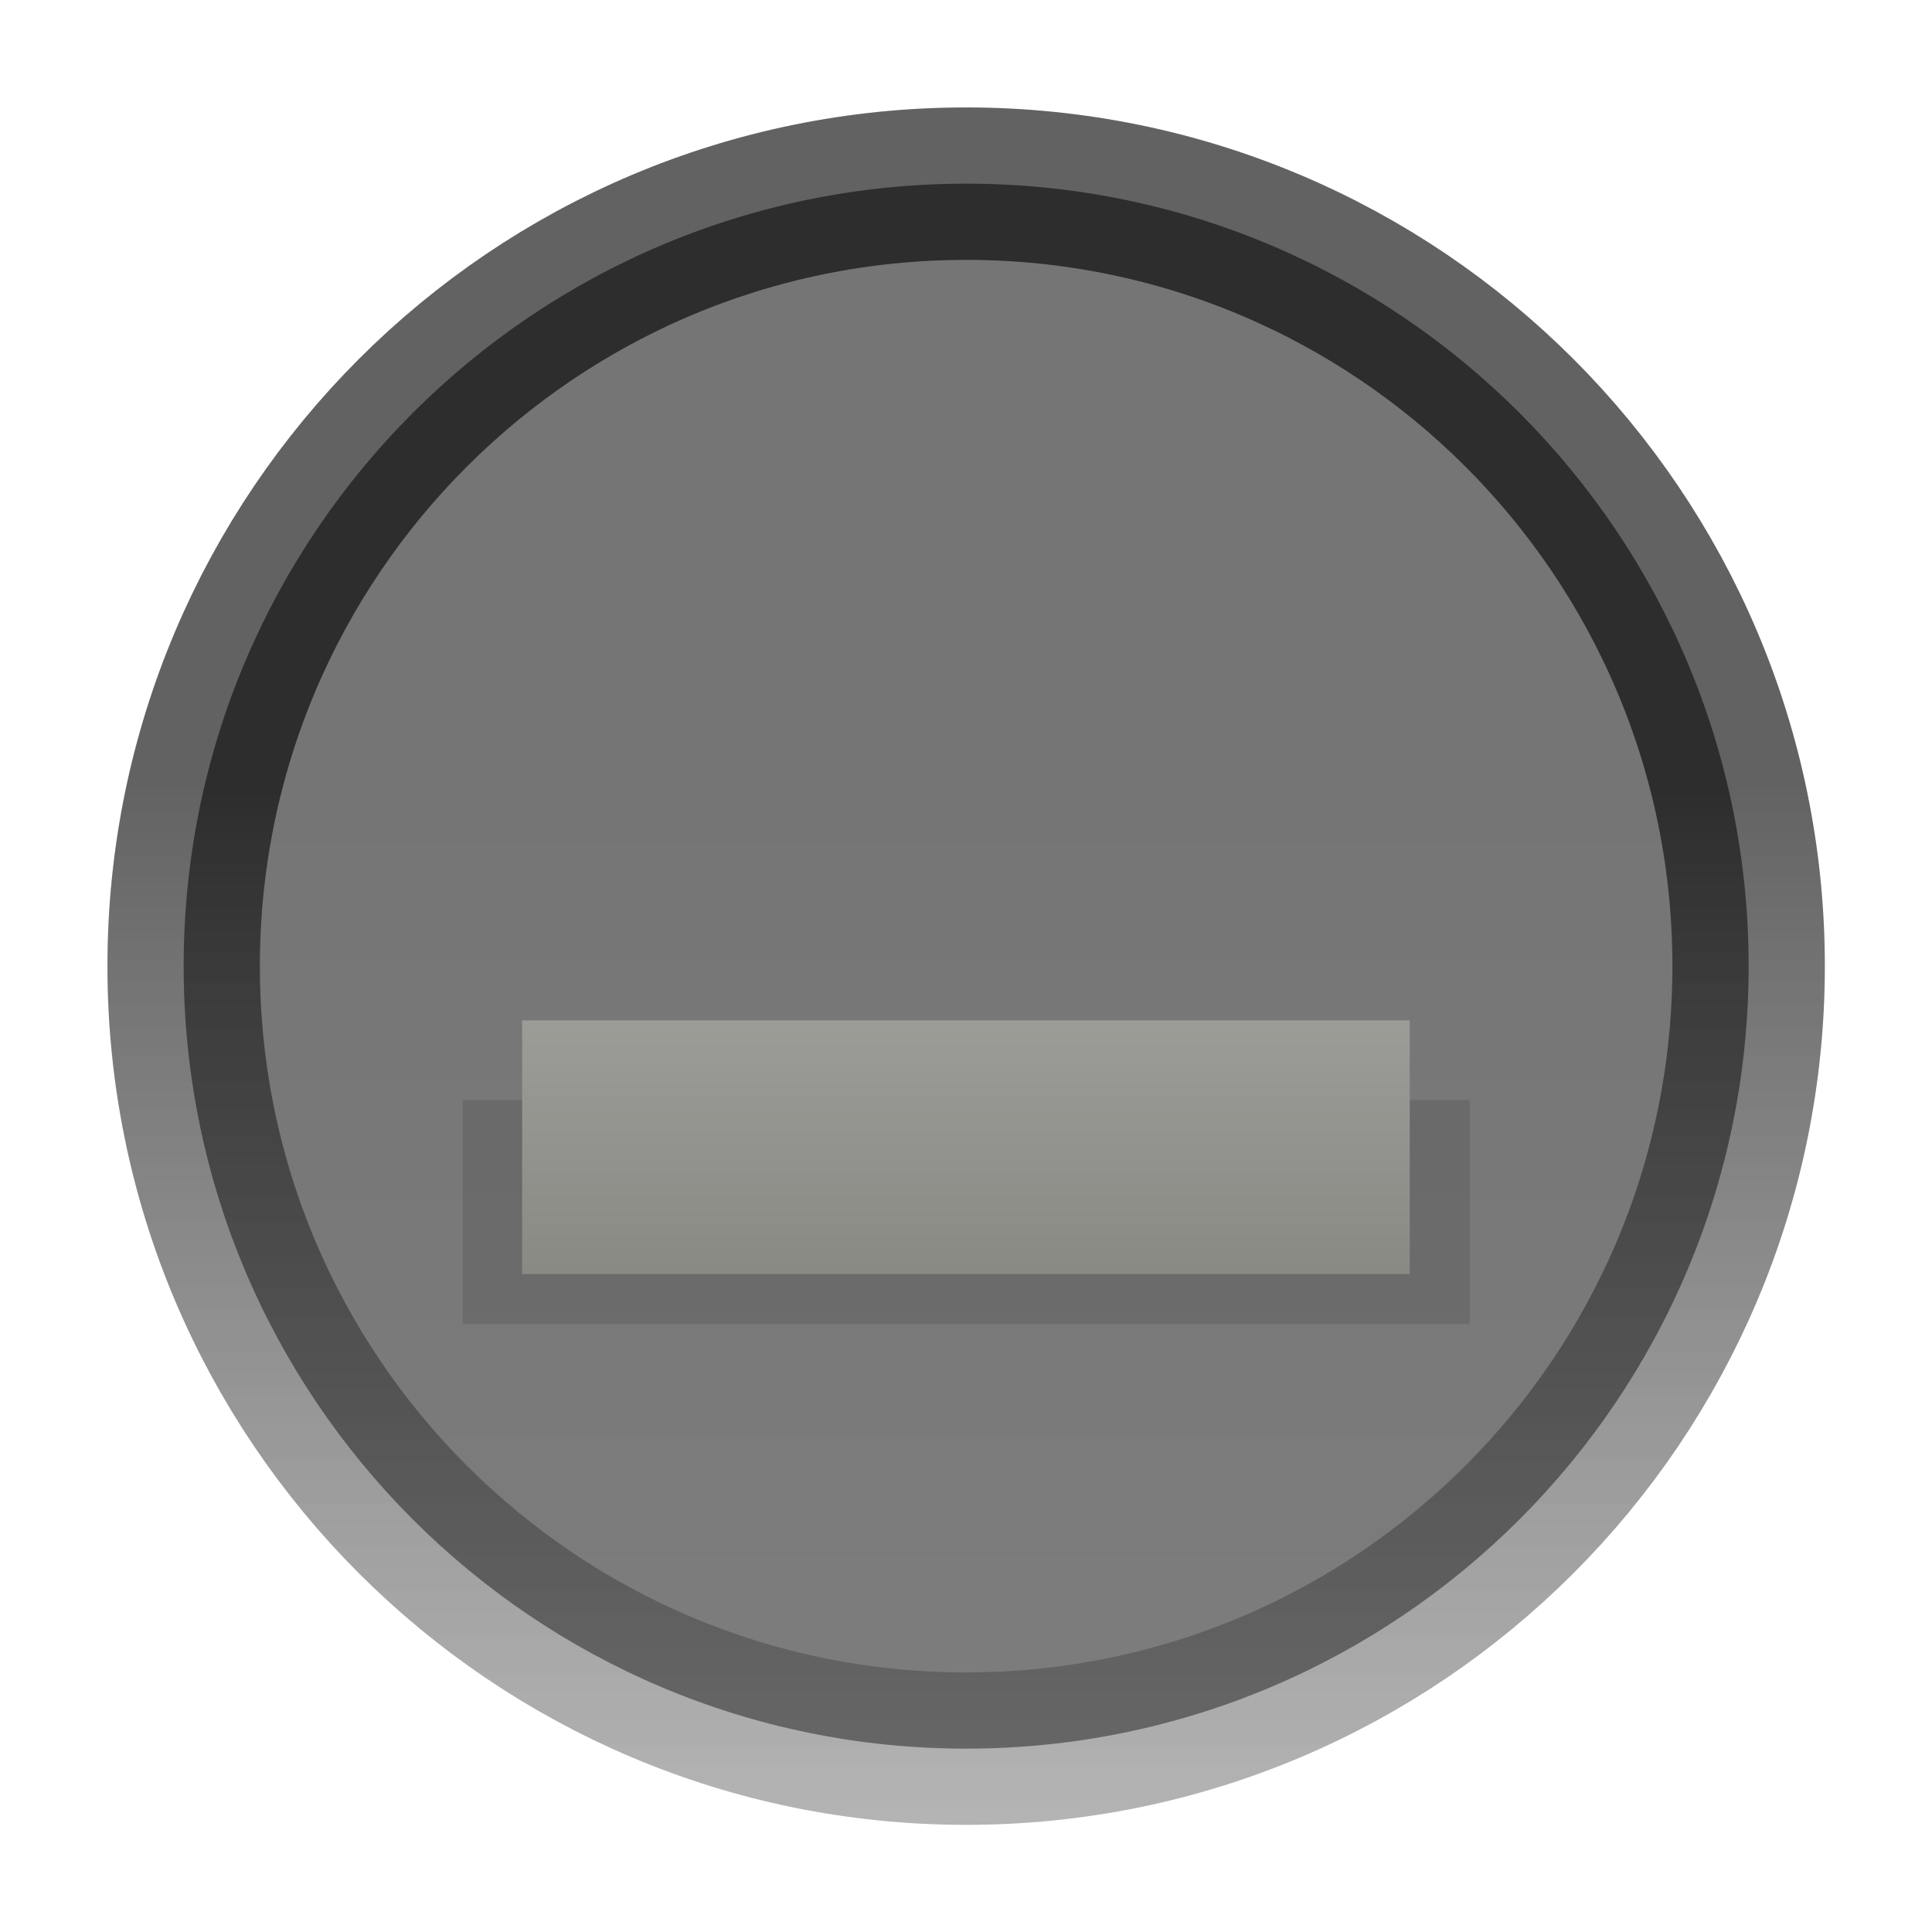 <?xml version="1.0" encoding="UTF-8" standalone="no"?>
<!-- Created with Inkscape (http://www.inkscape.org/) -->

<svg
   xmlns:dc="http://purl.org/dc/elements/1.1/"
   xmlns:cc="http://creativecommons.org/ns#"
   xmlns:rdf="http://www.w3.org/1999/02/22-rdf-syntax-ns#"
   xmlns:svg="http://www.w3.org/2000/svg"
   xmlns="http://www.w3.org/2000/svg"
   xmlns:xlink="http://www.w3.org/1999/xlink"
   xmlns:sodipodi="http://sodipodi.sourceforge.net/DTD/sodipodi-0.dtd"
   xmlns:inkscape="http://www.inkscape.org/namespaces/inkscape"
   width="18"
   height="18"
   id="svg4267"
   version="1.1"
   inkscape:version="0.48.4 r9939"
   sodipodi:docname="minimize.svg">
  <defs
     id="defs4269">
    <linearGradient
       id="linearGradient3832">
      <stop
         style="stop-color:#000000;stop-opacity:1;"
         offset="0"
         id="stop3834" />
      <stop
         style="stop-color:#ffffff;stop-opacity:0.012;"
         offset="1"
         id="stop3836" />
    </linearGradient>
    <linearGradient
       id="linearGradient3820">
      <stop
         style="stop-color:#ffffff;stop-opacity:0;"
         offset="0"
         id="stop3822" />
      <stop
         style="stop-color:#ffffff;stop-opacity:1;"
         offset="1"
         id="stop3824" />
    </linearGradient>
    <linearGradient
       id="linearGradient3964">
      <stop
         style="stop-color:#272727;stop-opacity:1;"
         offset="0"
         id="stop3966" />
      <stop
         style="stop-color:#111111;stop-opacity:1;"
         offset="1"
         id="stop3968" />
    </linearGradient>
    <linearGradient
       id="linearGradient3773">
      <stop
         style="stop-color:#071525;stop-opacity:1;"
         offset="0"
         id="stop3775" />
      <stop
         style="stop-color:#111111;stop-opacity:1;"
         offset="1"
         id="stop3777" />
    </linearGradient>
    <linearGradient
       id="linearGradient3765">
      <stop
         style="stop-color:#184f8c;stop-opacity:1;"
         offset="0"
         id="stop3767" />
      <stop
         style="stop-color:#123c6a;stop-opacity:1;"
         offset="1"
         id="stop3769" />
    </linearGradient>
    <radialGradient
       inkscape:collect="always"
       xlink:href="#linearGradient22968-2-3-0"
       id="radialGradient26234"
       gradientUnits="userSpaceOnUse"
       cx="797"
       cy="165"
       fx="797"
       fy="165"
       r="20.5" />
    <linearGradient
       id="linearGradient22968-2-3-0"
       inkscape:collect="always">
      <stop
         id="stop22970-0-16-4"
         offset="0"
         style="stop-color:#729fcf;stop-opacity:1" />
      <stop
         id="stop22972-8-3-4"
         offset="1"
         style="stop-color:#3465a4;stop-opacity:1" />
    </linearGradient>
    <linearGradient
       id="linearGradient22968-2-3-0-6">
      <stop
         id="stop22970-0-16-4-2"
         offset="0"
         style="stop-color:#729fcf;stop-opacity:1" />
      <stop
         id="stop22972-8-3-4-6"
         offset="1"
         style="stop-color:#3465a4;stop-opacity:1" />
    </linearGradient>
    <clipPath
       id="clipPath27307-6"
       clipPathUnits="userSpaceOnUse">
      <path
         transform="matrix(0.884,0,0,0.884,92.255,19.051)"
         d="m 806,169.781 a 9.969,9.969 0 1 1 -19.938,0 9.969,9.969 0 1 1 19.938,0 z"
         sodipodi:ry="9.96875"
         sodipodi:rx="9.96875"
         sodipodi:cy="169.78125"
         sodipodi:cx="796.03125"
         id="path27309-78"
         style="opacity:0.5;color:#000000;fill:#000000;fill-opacity:1;fill-rule:nonzero;stroke:#000000;stroke-width:3.393;stroke-linecap:butt;stroke-linejoin:miter;stroke-miterlimit:4;stroke-opacity:1;stroke-dasharray:none;stroke-dashoffset:0;marker:none;visibility:visible;display:inline;overflow:visible;enable-background:accumulate"
         sodipodi:type="arc" />
    </clipPath>
    <radialGradient
       inkscape:collect="always"
       xlink:href="#linearGradient22968-2-3-0-6"
       id="radialGradient5163"
       gradientUnits="userSpaceOnUse"
       cx="797"
       cy="165"
       fx="797"
       fy="165"
       r="20.5" />
    <linearGradient
       inkscape:collect="always"
       xlink:href="#linearGradient3765-6"
       id="linearGradient3771-7"
       x1="14.711"
       y1="32.381"
       x2="14.711"
       y2="58.163"
       gradientUnits="userSpaceOnUse" />
    <linearGradient
       id="linearGradient3765-6">
      <stop
         style="stop-color:#184f8c;stop-opacity:1;"
         offset="0"
         id="stop3767-2" />
      <stop
         style="stop-color:#123c6a;stop-opacity:1;"
         offset="1"
         id="stop3769-8" />
    </linearGradient>
    <linearGradient
       inkscape:collect="always"
       xlink:href="#linearGradient3773-8"
       id="linearGradient3779-5"
       x1="19.83"
       y1="31.587"
       x2="25.903"
       y2="54.254"
       gradientUnits="userSpaceOnUse" />
    <linearGradient
       id="linearGradient3773-8">
      <stop
         style="stop-color:#071525;stop-opacity:1;"
         offset="0"
         id="stop3775-1" />
      <stop
         style="stop-color:#111111;stop-opacity:1;"
         offset="1"
         id="stop3777-6" />
    </linearGradient>
    <linearGradient
       inkscape:collect="always"
       xlink:href="#linearGradient3765-7"
       id="linearGradient3771-3"
       x1="14.711"
       y1="32.381"
       x2="14.711"
       y2="58.163"
       gradientUnits="userSpaceOnUse" />
    <linearGradient
       id="linearGradient3765-7">
      <stop
         style="stop-color:#184f8c;stop-opacity:1;"
         offset="0"
         id="stop3767-6" />
      <stop
         style="stop-color:#123c6a;stop-opacity:1;"
         offset="1"
         id="stop3769-0" />
    </linearGradient>
    <linearGradient
       inkscape:collect="always"
       xlink:href="#linearGradient3773-3"
       id="linearGradient3779-9"
       x1="19.83"
       y1="31.587"
       x2="25.903"
       y2="54.254"
       gradientUnits="userSpaceOnUse" />
    <linearGradient
       id="linearGradient3773-3">
      <stop
         style="stop-color:#111111;stop-opacity:1;"
         offset="0"
         id="stop3775-5" />
      <stop
         style="stop-color:#111111;stop-opacity:1;"
         offset="1"
         id="stop3777-65" />
    </linearGradient>
    <linearGradient
       gradientTransform="translate(1.318,-69.973)"
       y2="54.254"
       x2="25.903"
       y1="31.587"
       x1="19.83"
       gradientUnits="userSpaceOnUse"
       id="linearGradient3854"
       xlink:href="#linearGradient3773-3"
       inkscape:collect="always" />
    <linearGradient
       inkscape:collect="always"
       xlink:href="#linearGradient3765-5"
       id="linearGradient3771-0"
       x1="14.711"
       y1="32.381"
       x2="14.711"
       y2="58.163"
       gradientUnits="userSpaceOnUse" />
    <linearGradient
       id="linearGradient3765-5">
      <stop
         style="stop-color:#184f8c;stop-opacity:1;"
         offset="0"
         id="stop3767-8" />
      <stop
         style="stop-color:#123c6a;stop-opacity:1;"
         offset="1"
         id="stop3769-1" />
    </linearGradient>
    <linearGradient
       inkscape:collect="always"
       xlink:href="#linearGradient3773-5"
       id="linearGradient3779-4"
       x1="19.83"
       y1="31.587"
       x2="25.903"
       y2="54.254"
       gradientUnits="userSpaceOnUse" />
    <linearGradient
       id="linearGradient3773-5">
      <stop
         style="stop-color:#071525;stop-opacity:1;"
         offset="0"
         id="stop3775-9" />
      <stop
         style="stop-color:#111111;stop-opacity:1;"
         offset="1"
         id="stop3777-2" />
    </linearGradient>
    <linearGradient
       gradientTransform="translate(1.249,-38.493)"
       y2="58.163"
       x2="14.711"
       y1="32.381"
       x1="14.711"
       gradientUnits="userSpaceOnUse"
       id="linearGradient3852"
       xlink:href="#linearGradient3765-5"
       inkscape:collect="always" />
    <linearGradient
       inkscape:collect="always"
       xlink:href="#linearGradient3773-3"
       id="linearGradient3922"
       gradientUnits="userSpaceOnUse"
       gradientTransform="translate(-7.002,-36.995)"
       x1="19.83"
       y1="31.587"
       x2="25.903"
       y2="54.254" />
    <linearGradient
       inkscape:collect="always"
       xlink:href="#linearGradient3773-3-4"
       id="linearGradient3924-9"
       gradientUnits="userSpaceOnUse"
       gradientTransform="translate(-0.015,2.1117054e-4)"
       x1="19.83"
       y1="31.587"
       x2="25.903"
       y2="54.254" />
    <linearGradient
       id="linearGradient3773-3-4">
      <stop
         style="stop-color:#111111;stop-opacity:1;"
         offset="0"
         id="stop3775-5-0" />
      <stop
         style="stop-color:#111111;stop-opacity:1;"
         offset="1"
         id="stop3777-65-4" />
    </linearGradient>
    <linearGradient
       inkscape:collect="always"
       xlink:href="#linearGradient3820"
       id="linearGradient3826"
       x1="9.078"
       y1="54.846"
       x2="9.078"
       y2="59.385"
       gradientUnits="userSpaceOnUse" />
    <linearGradient
       inkscape:collect="always"
       xlink:href="#linearGradient3820-4"
       id="linearGradient3826-6"
       x1="9.078"
       y1="54.846"
       x2="9.078"
       y2="59.385"
       gradientUnits="userSpaceOnUse" />
    <linearGradient
       id="linearGradient3820-4">
      <stop
         style="stop-color:#ffffff;stop-opacity:0;"
         offset="0"
         id="stop3822-6" />
      <stop
         style="stop-color:#ffffff;stop-opacity:1;"
         offset="1"
         id="stop3824-3" />
    </linearGradient>
    <linearGradient
       y2="14.38"
       x2="8.052"
       y1="4.165"
       x1="8.052"
       gradientUnits="userSpaceOnUse"
       id="linearGradient3846"
       xlink:href="#linearGradient3804"
       inkscape:collect="always" />
    <linearGradient
       id="linearGradient3804">
      <stop
         style="stop-color:#000000;stop-opacity:1;"
         offset="0"
         id="stop3806" />
      <stop
         style="stop-color:#292929;stop-opacity:1;"
         offset="1"
         id="stop3808" />
    </linearGradient>
    <linearGradient
       y2="27.407"
       x2="8.093"
       y1="8.099"
       x1="8.093"
       gradientUnits="userSpaceOnUse"
       id="linearGradient3823"
       xlink:href="#linearGradient3804"
       inkscape:collect="always" />
    <linearGradient
       inkscape:collect="always"
       xlink:href="#linearGradient3832"
       id="linearGradient3838"
       x1="8.093"
       y1="8.099"
       x2="8.093"
       y2="27.407"
       gradientUnits="userSpaceOnUse" />
    <linearGradient
       y2="27.407"
       x2="8.093"
       y1="8.099"
       x1="8.093"
       gradientUnits="userSpaceOnUse"
       id="linearGradient4052"
       xlink:href="#linearGradient3804-0"
       inkscape:collect="always" />
    <linearGradient
       id="linearGradient3804-0">
      <stop
         style="stop-color:#000000;stop-opacity:1;"
         offset="0"
         id="stop3806-2" />
      <stop
         style="stop-color:#2e2e2e;stop-opacity:1;"
         offset="1"
         id="stop3808-7" />
    </linearGradient>
    <linearGradient
       y2="27.407"
       x2="8.093"
       y1="8.099"
       x1="8.093"
       gradientUnits="userSpaceOnUse"
       id="linearGradient4054"
       xlink:href="#linearGradient3832-6"
       inkscape:collect="always" />
    <linearGradient
       id="linearGradient3832-6">
      <stop
         style="stop-color:#000000;stop-opacity:1;"
         offset="0"
         id="stop3834-3" />
      <stop
         style="stop-color:#ffffff;stop-opacity:0.012;"
         offset="1"
         id="stop3836-1" />
    </linearGradient>
    <linearGradient
       y2="27.407"
       x2="8.093"
       y1="8.099"
       x1="8.093"
       gradientUnits="userSpaceOnUse"
       id="linearGradient4644"
       xlink:href="#linearGradient3804-0"
       inkscape:collect="always" />
    <linearGradient
       y2="27.407"
       x2="8.093"
       y1="8.099"
       x1="8.093"
       gradientUnits="userSpaceOnUse"
       id="linearGradient4646"
       xlink:href="#linearGradient3832-6"
       inkscape:collect="always" />
    <linearGradient
       y2="27.407"
       x2="8.093"
       y1="8.099"
       x1="8.093"
       gradientUnits="userSpaceOnUse"
       id="linearGradient4606"
       xlink:href="#linearGradient3832-4"
       inkscape:collect="always" />
    <linearGradient
       id="linearGradient3832-4">
      <stop
         style="stop-color:#000000;stop-opacity:1;"
         offset="0"
         id="stop3834-7" />
      <stop
         style="stop-color:#000000;stop-opacity:0;"
         offset="1"
         id="stop3836-4" />
    </linearGradient>
    <linearGradient
       y2="27.407"
       x2="8.093"
       y1="8.099"
       x1="8.093"
       gradientUnits="userSpaceOnUse"
       id="linearGradient4690"
       xlink:href="#linearGradient3832-4"
       inkscape:collect="always" />
    <filter
       color-interpolation-filters="sRGB"
       inkscape:collect="always"
       id="filter4424"
       x="-0.139"
       width="1.277"
       y="-0.897"
       height="2.794">
      <feGaussianBlur
         inkscape:collect="always"
         stdDeviation="0.435"
         id="feGaussianBlur4426" />
    </filter>
    <linearGradient
       inkscape:collect="always"
       xlink:href="#linearGradient4398"
       id="linearGradient4404"
       x1="56.911"
       y1="-9"
       x2="59.46"
       y2="-9"
       gradientUnits="userSpaceOnUse" />
    <linearGradient
       id="linearGradient4398">
      <stop
         style="stop-color:#ffffff;stop-opacity:0;"
         offset="0"
         id="stop4400" />
      <stop
         style="stop-color:#ffffff;stop-opacity:1;"
         offset="1"
         id="stop4402" />
    </linearGradient>
    <linearGradient
       y2="-9"
       x2="59.46"
       y1="-9"
       x1="56.911"
       gradientUnits="userSpaceOnUse"
       id="linearGradient3258"
       xlink:href="#linearGradient4398"
       inkscape:collect="always" />
    <linearGradient
       inkscape:collect="always"
       xlink:href="#linearGradient4398"
       id="linearGradient4139"
       gradientUnits="userSpaceOnUse"
       x1="56.911"
       y1="-9"
       x2="59.46"
       y2="-9"
       gradientTransform="matrix(0.927,0,0,0.927,-110.623,-0.657)" />
  </defs>
  <sodipodi:namedview
     id="base"
     pagecolor="#ffffff"
     bordercolor="#666666"
     borderopacity="1.0"
     inkscape:pageopacity="0.0"
     inkscape:pageshadow="2"
     inkscape:zoom="22.64"
     inkscape:cx="2.6444346"
     inkscape:cy="8.8740348"
     inkscape:current-layer="layer1"
     showgrid="true"
     inkscape:document-units="px"
     inkscape:grid-bbox="true"
     inkscape:window-width="1309"
     inkscape:window-height="744"
     inkscape:window-x="57"
     inkscape:window-y="24"
     inkscape:window-maximized="1"
     showguides="true"
     inkscape:guide-bbox="true" />
  <g
     id="layer1"
     inkscape:label="Layer 1"
     inkscape:groupmode="layer"
     transform="translate(0,-46)">
    <path
       sodipodi:type="arc"
       style="opacity:0.16;fill:none;stroke:url(#linearGradient4690)"
       id="path3802-6"
       sodipodi:cx="8.0957727"
       sodipodi:cy="9.2888718"
       sodipodi:rx="5.1343737"
       sodipodi:ry="5.1343737"
       d="m 13.23,9.289 c 0,2.836 -2.299,5.134 -5.134,5.134 -2.836,0 -5.134,-2.299 -5.134,-5.134 0,-2.836 2.299,-5.134 5.134,-5.134 2.836,0 5.134,2.299 5.134,5.134 z"
       transform="matrix(1.42,0,0,1.42,-2.495,41.811)" />
    <path
       sodipodi:type="arc"
       style="opacity:0.54;fill:url(#linearGradient4644);fill-opacity:1;fill-rule:nonzero;stroke:url(#linearGradient4646)"
       id="path3802-8"
       sodipodi:cx="8.0957727"
       sodipodi:cy="9.2888718"
       sodipodi:rx="5.1343737"
       sodipodi:ry="5.1343737"
       d="m 13.23,9.289 c 0,2.836 -2.299,5.134 -5.134,5.134 -2.836,0 -5.134,-2.299 -5.134,-5.134 0,-2.836 2.299,-5.134 5.134,-5.134 2.836,0 5.134,2.299 5.134,5.134 z"
       transform="matrix(1.42,0,0,1.42,-2.495,41.811)" />
    <rect
       style="opacity:0.34;fill:#8b8b8b;fill-opacity:1;fill-rule:nonzero;stroke:#000000;stroke-width:1.385;stroke-miterlimit:4;stroke-opacity:1;stroke-dasharray:none;filter:url(#filter4424)"
       id="rect3808-6-21"
       width="1.164"
       height="7.535"
       x="61.457"
       y="-10.69"
       transform="matrix(0,-0.819,-1.052,0,1.719,108.103)" />
    <rect
       style="fill:#8b8b8b;fill-opacity:1;fill-rule:nonzero;stroke:#8a8a85;stroke-width:1.284;stroke-miterlimit:4;stroke-opacity:1;stroke-dasharray:none"
       id="rect3808-6"
       width="1.079"
       height="6.985"
       x="-57.228"
       y="-12.492"
       transform="matrix(0,-1,-1,0,0,0)" />
    <rect
       style="opacity:0.15;fill:none;stroke:url(#linearGradient4139);stroke-width:1.284;stroke-miterlimit:4;stroke-opacity:1;stroke-dasharray:none"
       id="rect3808-6-2"
       width="1.079"
       height="6.985"
       x="-57.228"
       y="-12.492"
       transform="matrix(0,-1,-1,0,0,0)" />
  </g>
</svg>
